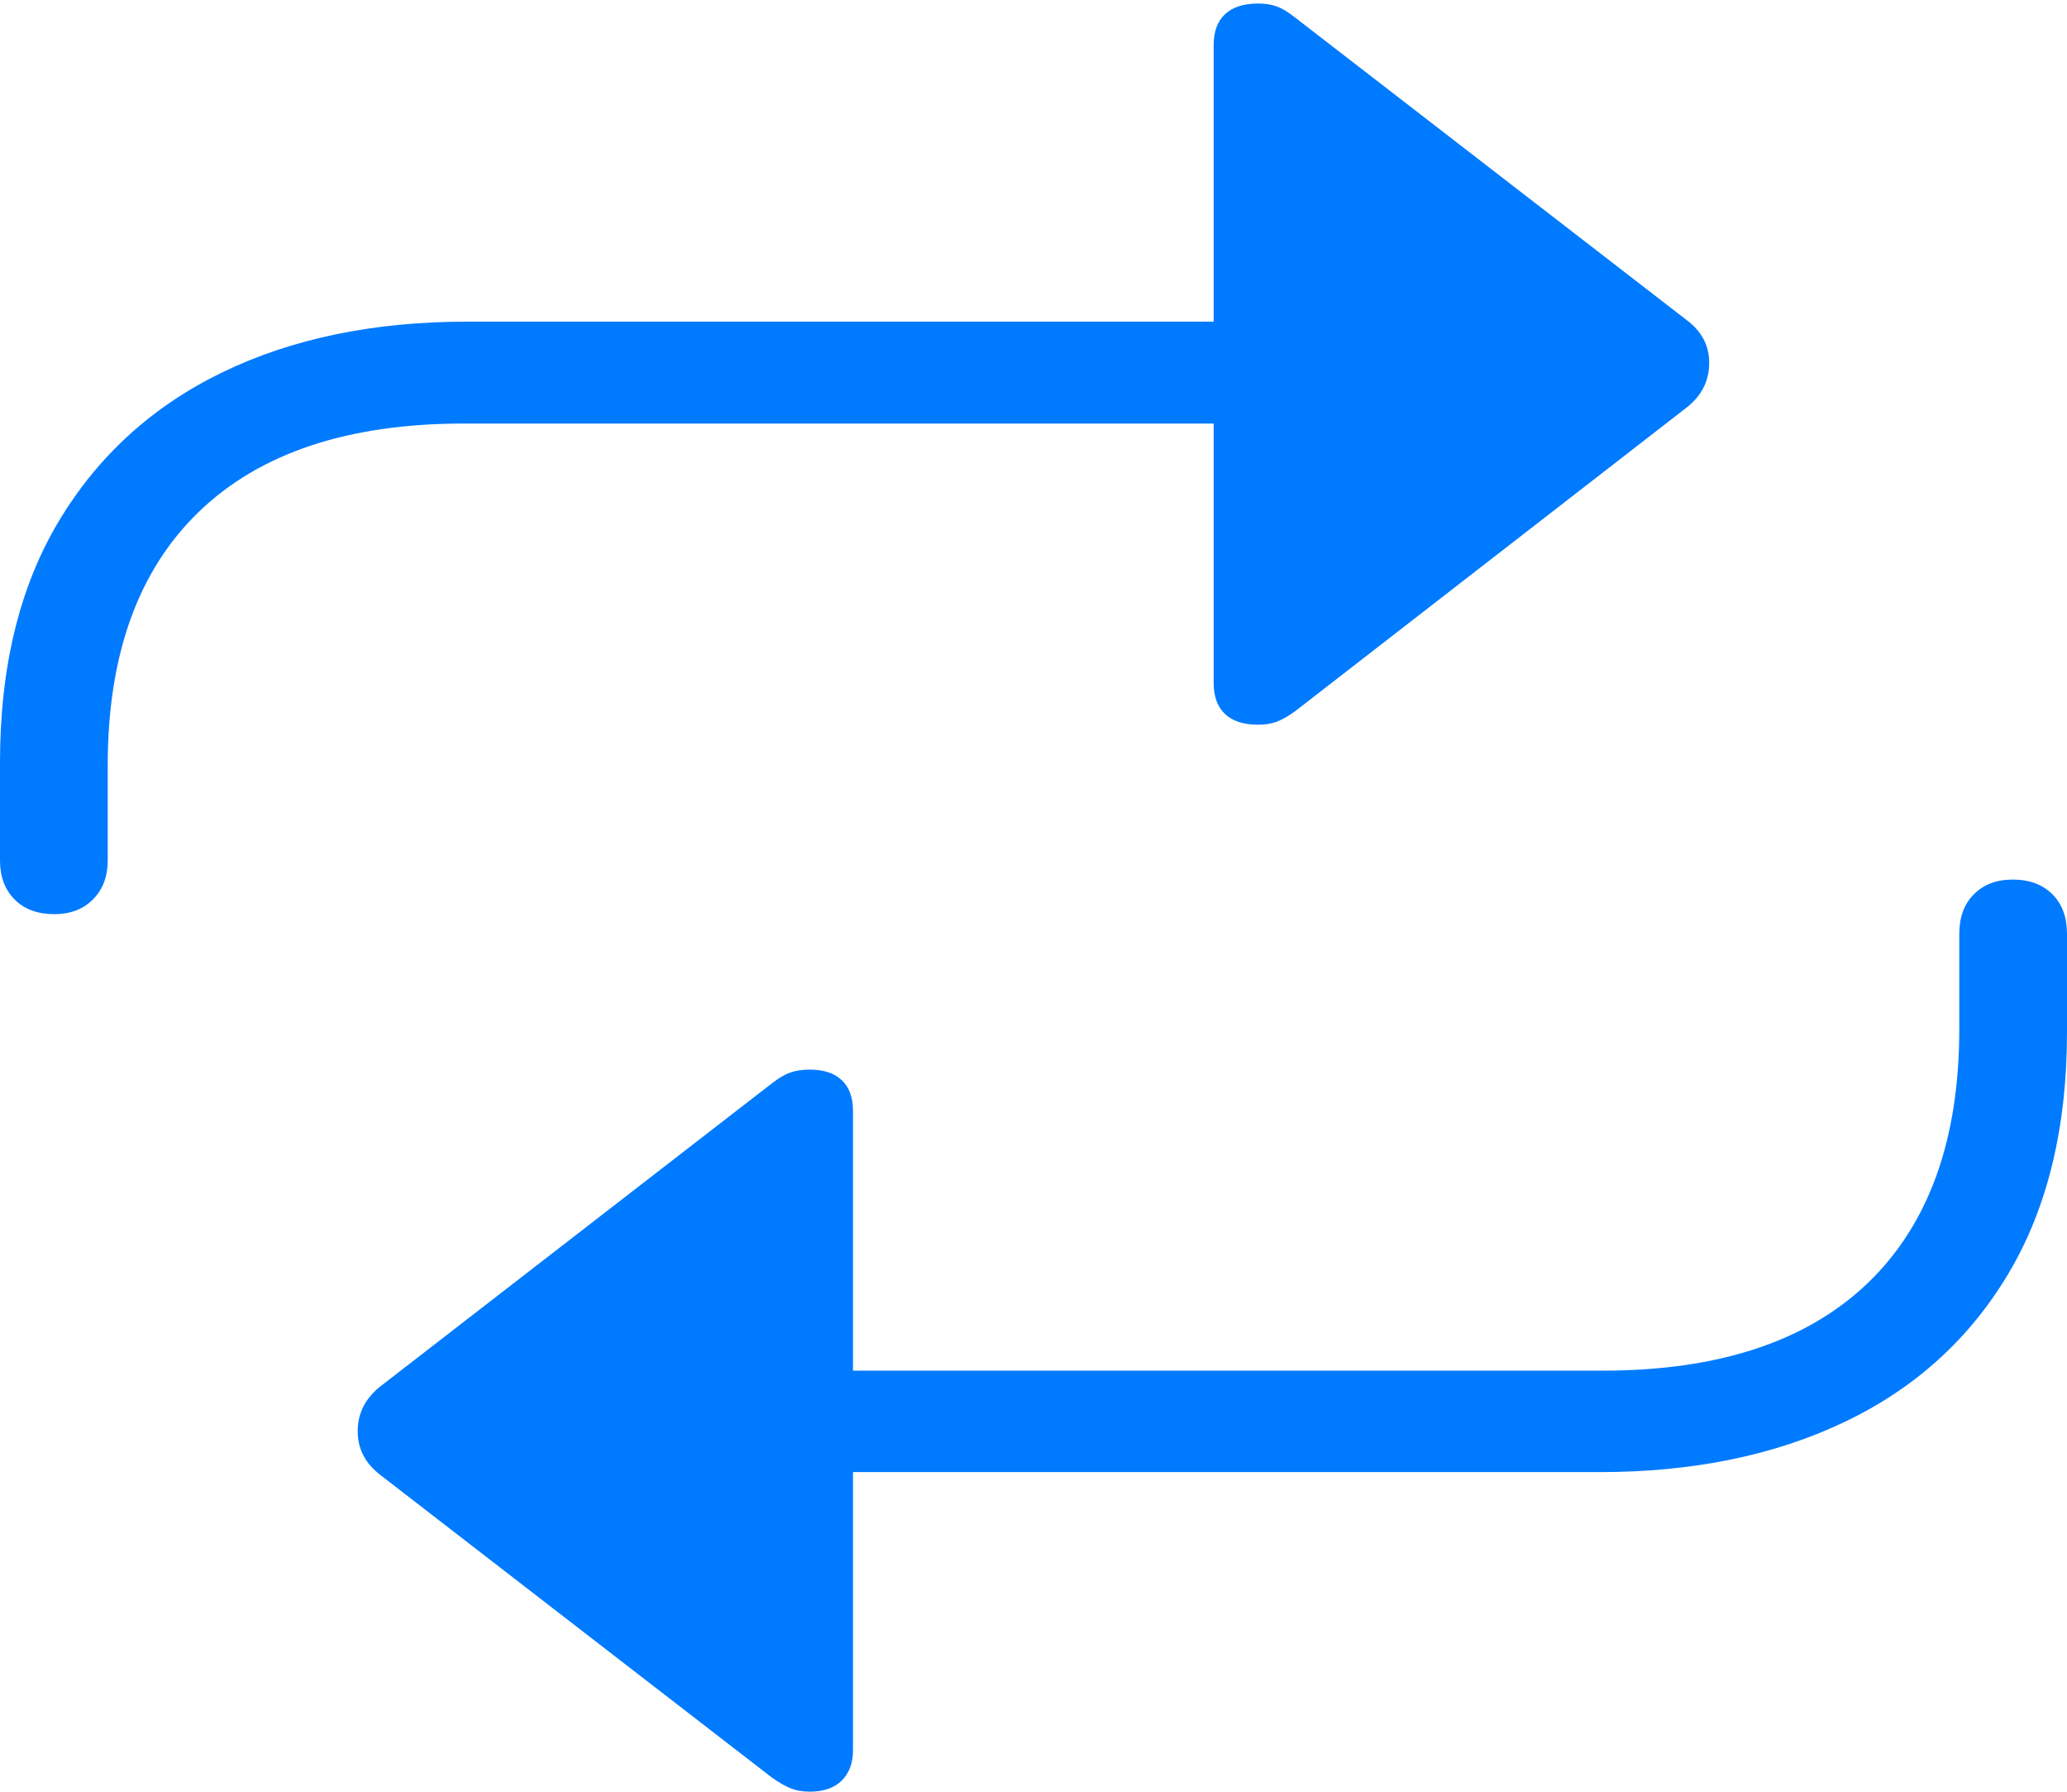 <?xml version="1.0" encoding="UTF-8"?>
<!--Generator: Apple Native CoreSVG 175-->
<!DOCTYPE svg
PUBLIC "-//W3C//DTD SVG 1.1//EN"
       "http://www.w3.org/Graphics/SVG/1.1/DTD/svg11.dtd">
<svg version="1.1" xmlns="http://www.w3.org/2000/svg" xmlns:xlink="http://www.w3.org/1999/xlink" width="18.768" height="16.265">
 <g>
  <rect height="16.265" opacity="0" width="18.768" x="0" y="0"/>
  <path d="M0.493 8.299Q0.711 8.299 0.844 8.165Q0.978 8.031 0.978 7.813L0.978 6.949Q0.978 5.443 1.808 4.644Q2.637 3.845 4.212 3.845L11.02 3.845L11.02 6.203Q11.02 6.384 11.123 6.482Q11.226 6.579 11.423 6.579Q11.518 6.579 11.592 6.552Q11.666 6.524 11.759 6.457L15.31 3.703Q15.517 3.543 15.519 3.3Q15.522 3.058 15.31 2.902L11.759 0.159Q11.666 0.085 11.592 0.058Q11.518 0.032 11.423 0.032Q11.226 0.032 11.123 0.129Q11.02 0.225 11.02 0.408L11.02 2.92L4.241 2.92Q2.968 2.92 2.017 3.381Q1.066 3.843 0.533 4.733Q0 5.623 0 6.923L0 7.813Q0 8.031 0.132 8.165Q0.265 8.299 0.493 8.299ZM18.276 7.985Q18.055 7.985 17.923 8.118Q17.79 8.25 17.79 8.478L17.79 9.342Q17.79 10.848 16.961 11.646Q16.131 12.443 14.554 12.443L7.745 12.443L7.745 10.086Q7.745 9.903 7.644 9.807Q7.543 9.71 7.352 9.71Q7.251 9.71 7.175 9.737Q7.1 9.763 7.006 9.837L3.456 12.584Q3.249 12.747 3.248 12.99Q3.246 13.232 3.456 13.392L7.006 16.135Q7.1 16.202 7.175 16.233Q7.251 16.265 7.352 16.265Q7.543 16.265 7.644 16.163Q7.745 16.062 7.745 15.888L7.745 13.364L14.524 13.364Q15.798 13.364 16.754 12.906Q17.709 12.449 18.239 11.557Q18.768 10.665 18.768 9.368L18.768 8.478Q18.768 8.25 18.635 8.118Q18.501 7.985 18.276 7.985Z" fill="#007aff"/>
 </g>
</svg>
